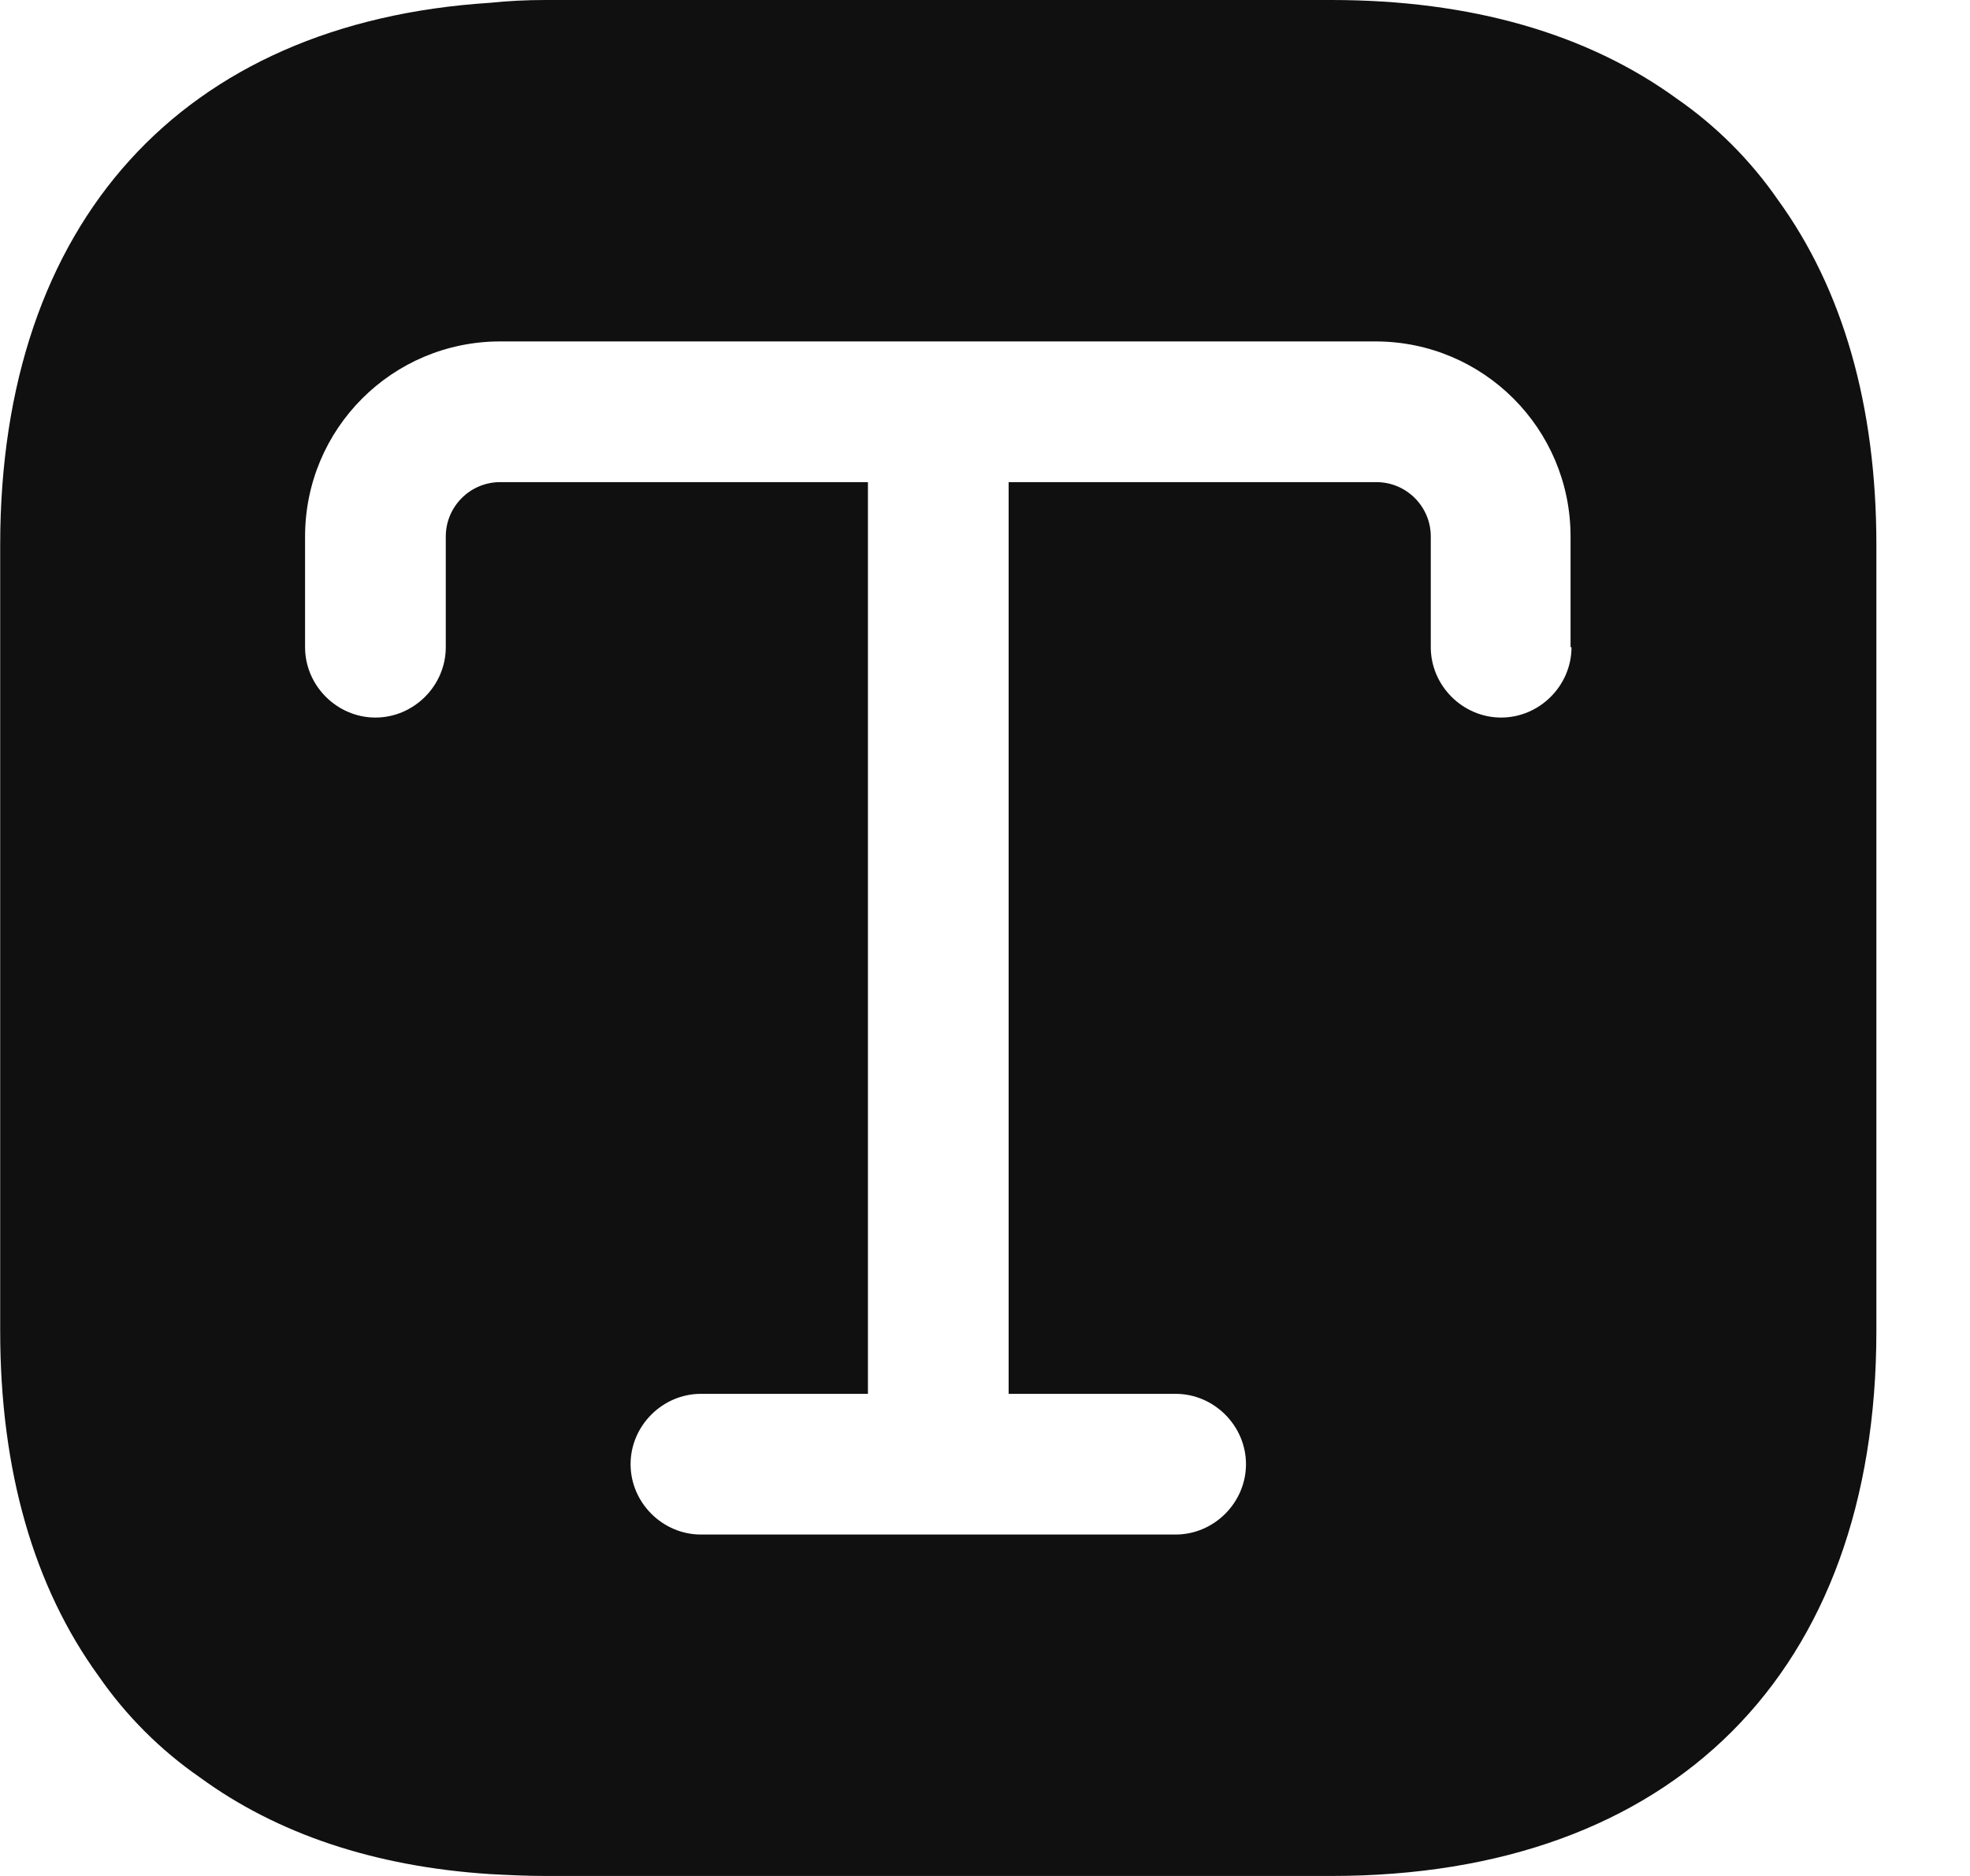 <svg width="21" height="20" viewBox="0 0 21 20" fill="none" xmlns="http://www.w3.org/2000/svg">
<path d="M18.952 2.13C18.662 1.71 18.292 1.34 17.872 1.05C16.922 0.36 15.682 0 14.192 0H5.812C5.612 0 5.412 0.01 5.222 0.03C1.942 0.24 0.002 2.37 0.002 5.81V14.19C0.002 15.68 0.362 16.92 1.052 17.87C1.342 18.29 1.712 18.66 2.132 18.95C2.952 19.55 3.992 19.9 5.222 19.98C5.412 19.99 5.612 20 5.812 20H14.192C17.832 20 20.002 17.83 20.002 14.19V5.81C20.002 4.32 19.642 3.08 18.952 2.13ZM16.752 6.9C16.752 7.31 16.412 7.65 16.002 7.65C15.592 7.65 15.252 7.31 15.252 6.9V5.72C15.252 5.4 14.992 5.14 14.672 5.14H10.752V14.86H12.532C12.942 14.86 13.282 15.2 13.282 15.61C13.282 16.02 12.942 16.36 12.532 16.36H7.472C7.062 16.36 6.722 16.02 6.722 15.61C6.722 15.2 7.062 14.86 7.472 14.86H9.252V5.14H5.332C5.012 5.14 4.752 5.4 4.752 5.72V6.9C4.752 7.31 4.412 7.65 4.002 7.65C3.592 7.65 3.252 7.31 3.252 6.9V5.72C3.252 4.57 4.182 3.64 5.332 3.64H14.662C15.812 3.64 16.742 4.57 16.742 5.72V6.9H16.752Z" fill="#101010"/>
</svg>
